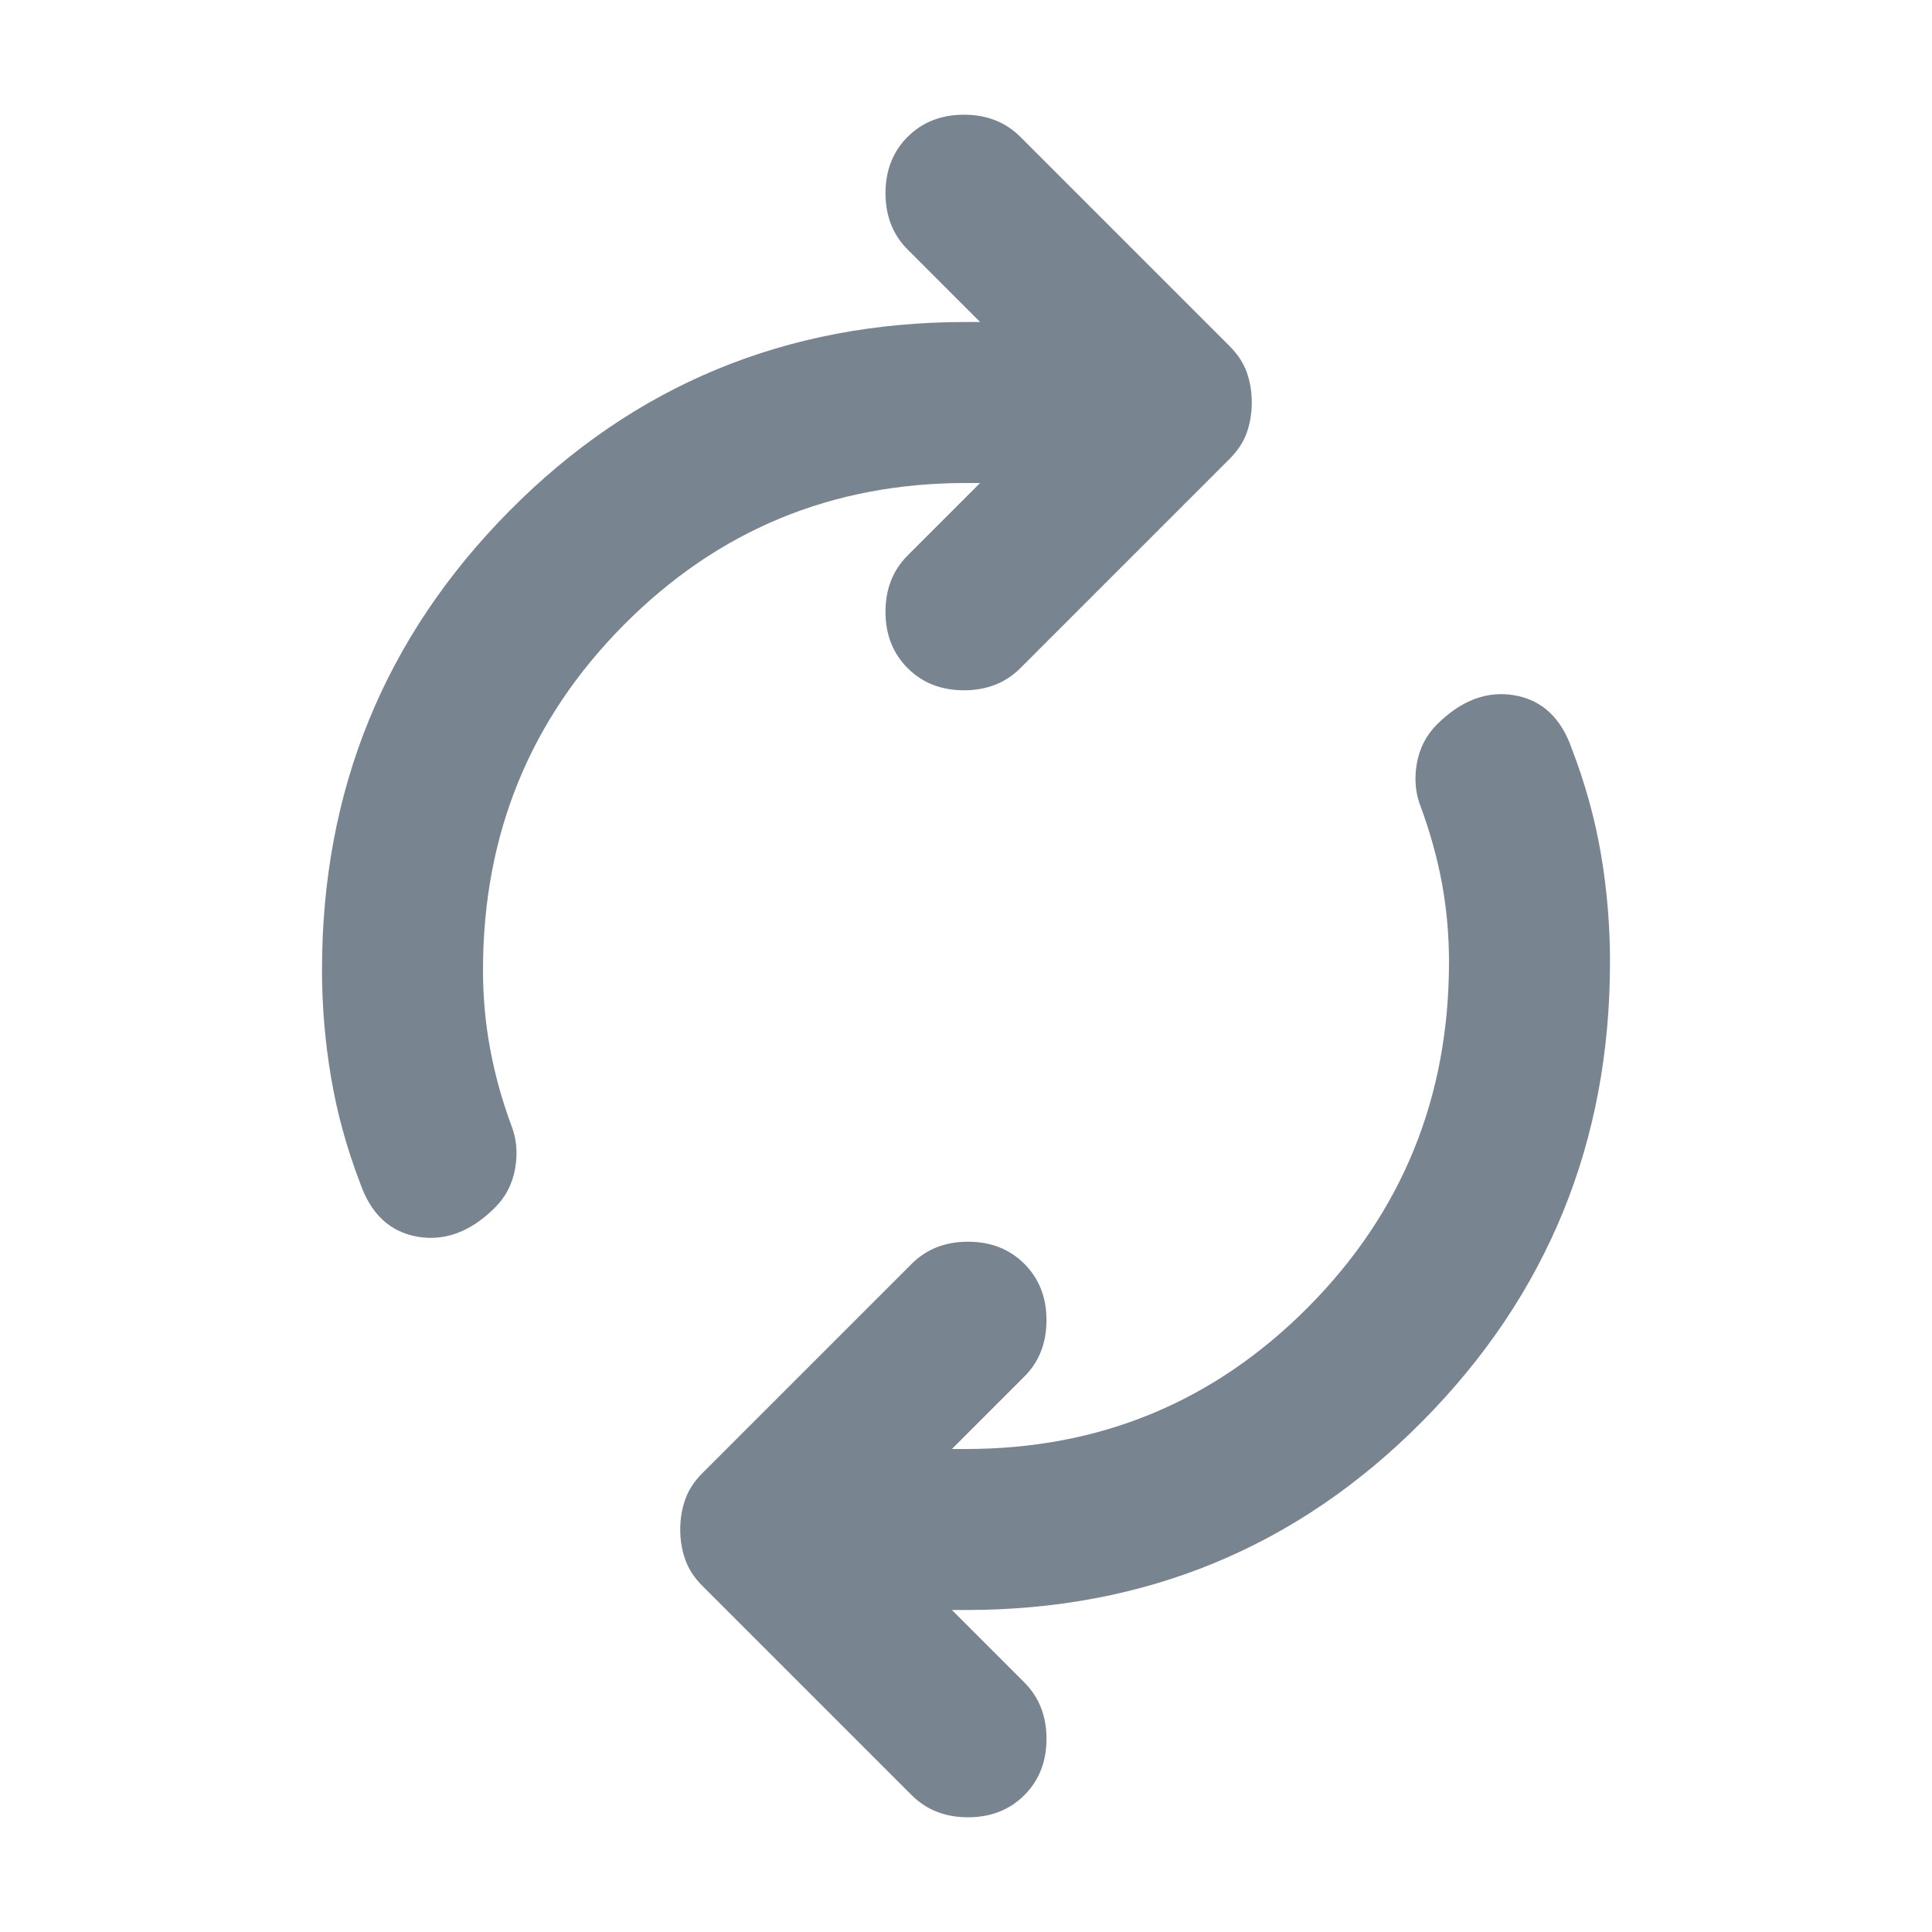 <svg width="24" height="24" viewBox="0 0 24 24" fill="none" xmlns="http://www.w3.org/2000/svg">
<path d="M4.475 14.7C4.308 14.267 4.188 13.829 4.113 13.387C4.038 12.946 4 12.5 4 12.05C4 9.817 4.775 7.917 6.325 6.35C7.875 4.783 9.767 4 12 4H12.175L11.275 3.1C11.092 2.917 11 2.683 11 2.4C11 2.117 11.092 1.883 11.275 1.7C11.458 1.517 11.692 1.425 11.975 1.425C12.258 1.425 12.492 1.517 12.675 1.7L15.275 4.3C15.375 4.4 15.446 4.508 15.488 4.625C15.529 4.742 15.55 4.867 15.55 5C15.55 5.133 15.529 5.258 15.488 5.375C15.446 5.492 15.375 5.6 15.275 5.7L12.675 8.3C12.492 8.483 12.258 8.575 11.975 8.575C11.692 8.575 11.458 8.483 11.275 8.3C11.092 8.117 11 7.883 11 7.6C11 7.317 11.092 7.083 11.275 6.9L12.175 6H12C10.333 6 8.917 6.587 7.75 7.762C6.583 8.937 6 10.367 6 12.05C6 12.383 6.029 12.708 6.088 13.025C6.146 13.342 6.233 13.658 6.35 13.975C6.417 14.142 6.433 14.321 6.4 14.512C6.367 14.704 6.283 14.867 6.15 15C5.85 15.3 5.529 15.421 5.188 15.363C4.846 15.304 4.608 15.083 4.475 14.7ZM11.325 22.3L8.725 19.7C8.625 19.6 8.554 19.492 8.513 19.375C8.471 19.258 8.45 19.133 8.45 19C8.45 18.867 8.471 18.742 8.513 18.625C8.554 18.508 8.625 18.4 8.725 18.3L11.325 15.7C11.508 15.517 11.742 15.425 12.025 15.425C12.308 15.425 12.542 15.517 12.725 15.7C12.908 15.883 13 16.117 13 16.4C13 16.683 12.908 16.917 12.725 17.1L11.825 18H12C13.667 18 15.083 17.413 16.25 16.238C17.417 15.063 18 13.633 18 11.95C18 11.617 17.971 11.292 17.913 10.975C17.854 10.658 17.767 10.342 17.65 10.025C17.583 9.858 17.567 9.679 17.6 9.487C17.633 9.296 17.717 9.133 17.85 9C18.15 8.7 18.471 8.579 18.812 8.637C19.154 8.696 19.392 8.917 19.525 9.3C19.692 9.733 19.813 10.171 19.888 10.612C19.963 11.054 20 11.5 20 11.95C20 14.183 19.225 16.083 17.675 17.65C16.125 19.217 14.233 20 12 20H11.825L12.725 20.9C12.908 21.083 13 21.317 13 21.6C13 21.883 12.908 22.117 12.725 22.3C12.542 22.483 12.308 22.575 12.025 22.575C11.742 22.575 11.508 22.483 11.325 22.3Z" fill="#788490"/>
</svg>
